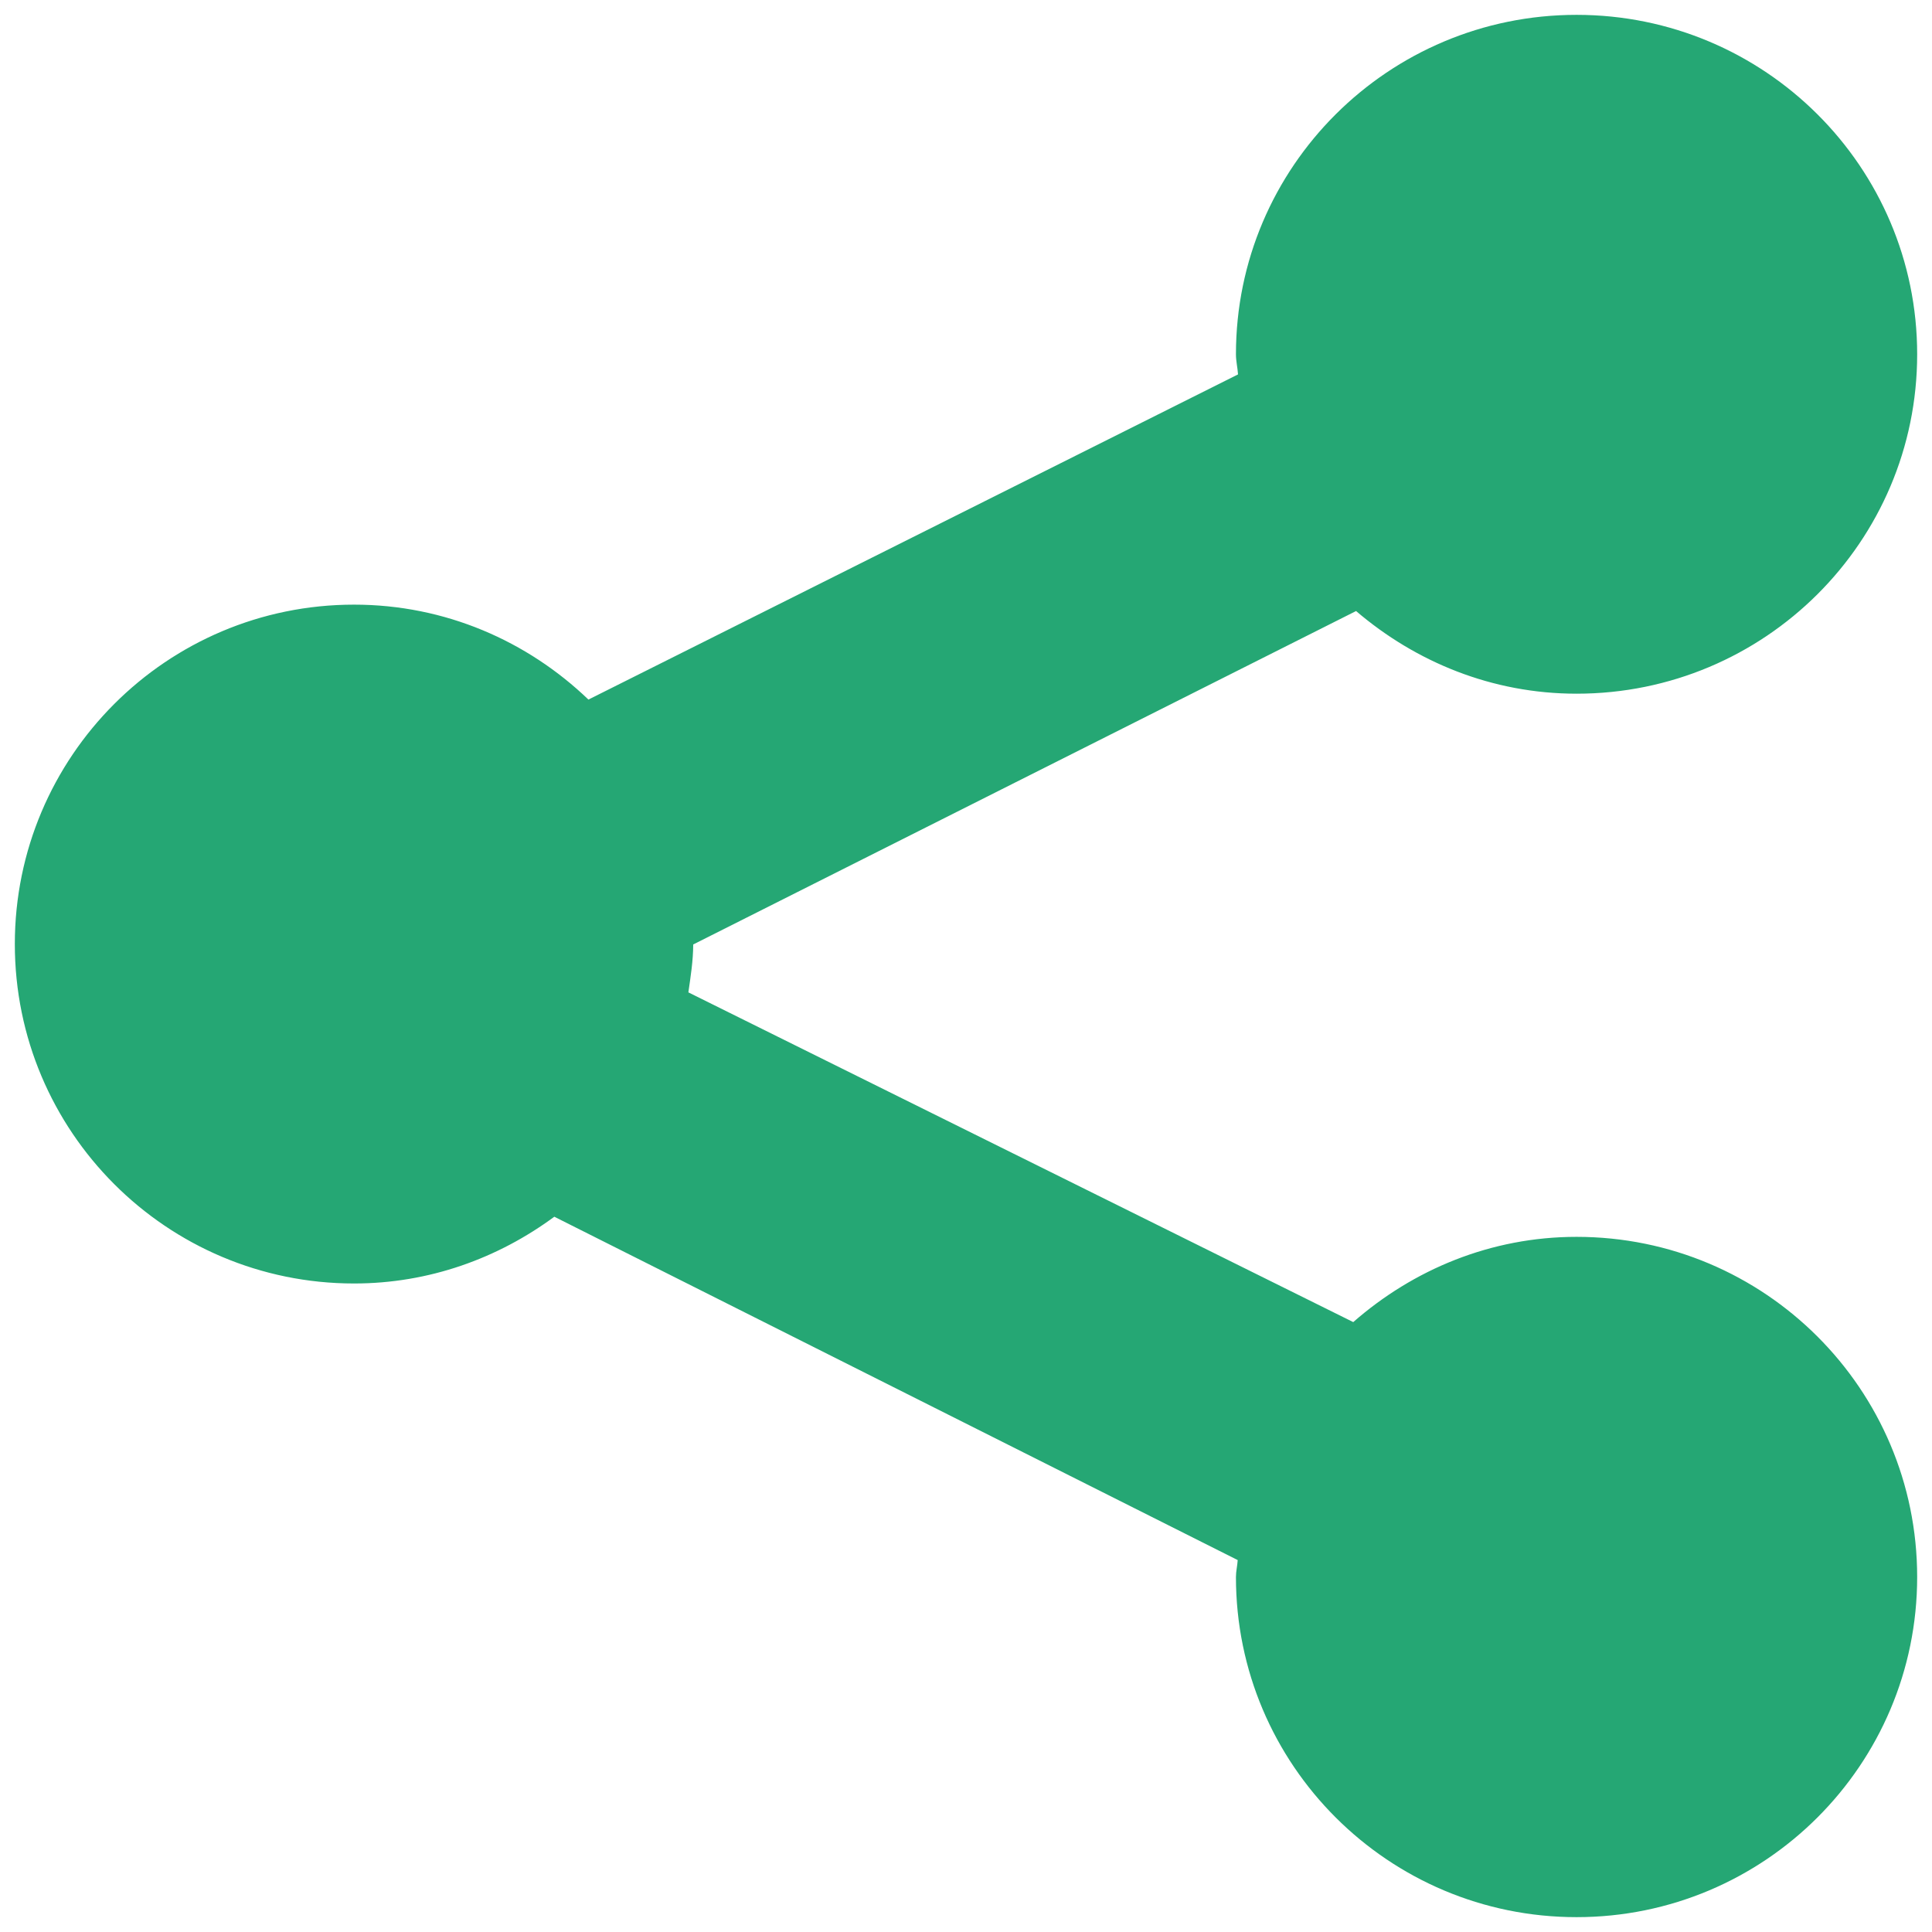 <?xml version="1.0" encoding="utf-8"?>
<!-- Generator: Adobe Illustrator 16.0.0, SVG Export Plug-In . SVG Version: 6.00 Build 0)  -->
<!DOCTYPE svg PUBLIC "-//W3C//DTD SVG 1.1//EN" "http://www.w3.org/Graphics/SVG/1.1/DTD/svg11.dtd">
<svg version="1.1" id="Layer_1" xmlns="http://www.w3.org/2000/svg" xmlns:xlink="http://www.w3.org/1999/xlink" x="0px" y="0px"
	 width="130px" height="130px" viewBox="0 0 130 130" enable-background="new 0 0 130 130" xml:space="preserve">
<rect fill="none" width="130" height="130"/>
<g id="ShareThis_icon_2_">
	<path fill="#25A774" d="M106.083,83.225c-5.777,0-10.996,2.208-15.026,5.736L46.319,66.774c0.152-1.062,0.322-2.118,0.326-3.223
		l44.602-22.436c4.007,3.423,9.146,5.562,14.836,5.562c12.659,0,22.919-10.222,22.919-22.839c0-12.61-10.26-22.839-22.919-22.839
		C93.428,1,83.164,11.229,83.164,23.839c0,0.465,0.111,0.896,0.14,1.354l-43.71,21.88c-4.101-3.937-9.639-6.388-15.771-6.388
		c-12.606,0-22.825,10.222-22.825,22.839s10.219,22.839,22.825,22.839c5.06,0,9.69-1.701,13.476-4.492l45.983,23.103
		c-0.021,0.382-0.118,0.75-0.118,1.139c0,12.639,10.264,22.888,22.919,22.888c12.659,0,22.919-10.249,22.919-22.888
		C129.002,93.475,118.742,83.225,106.083,83.225z"/>
</g>
</svg>
